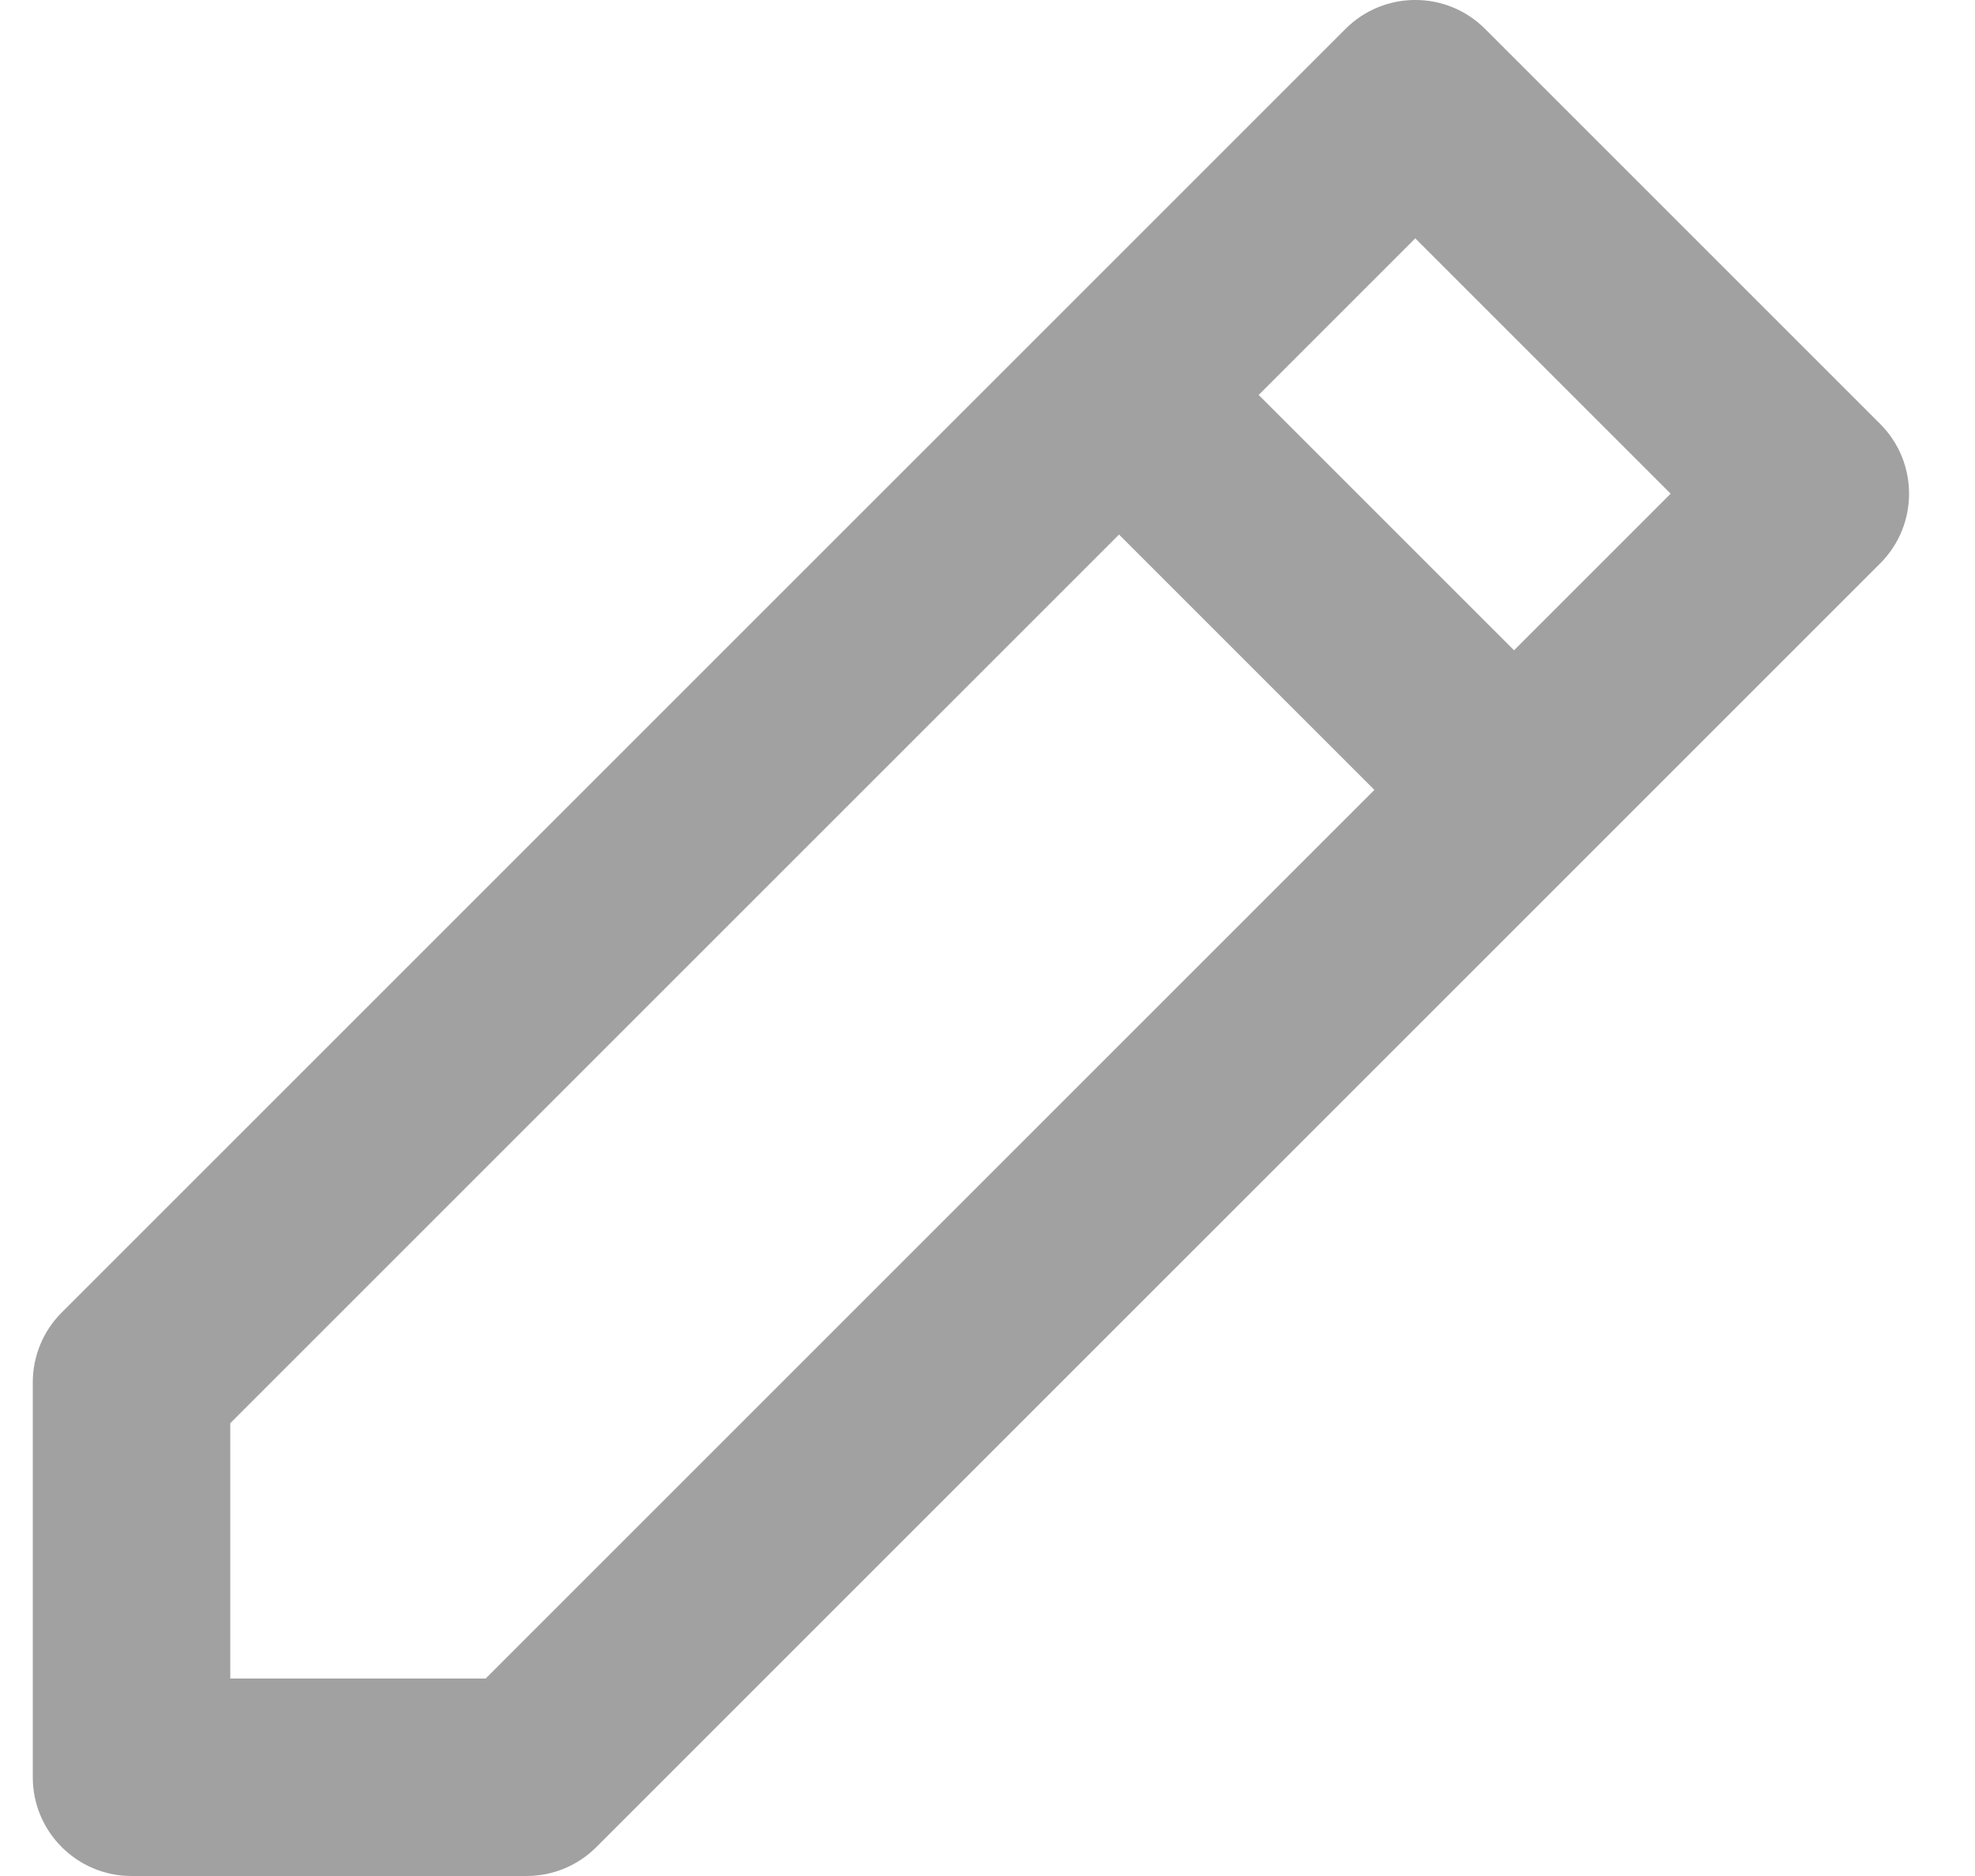 <svg width="20" height="19" viewBox="0 0 20 19" fill="none" xmlns="http://www.w3.org/2000/svg">
<path d="M13.625 0.293C14.015 -0.098 14.649 -0.098 15.039 0.293L19.039 4.293C19.43 4.683 19.43 5.317 19.039 5.707L6.039 18.707C5.852 18.895 5.597 19 5.332 19H1.332C0.78 19 0.332 18.552 0.332 18V14C0.332 13.735 0.437 13.48 0.625 13.293L10.625 3.293L13.625 0.293ZM11.332 5.414L2.332 14.414V17H4.918L13.918 8L11.332 5.414ZM15.332 6.586L16.918 5L14.332 2.414L12.746 4L15.332 6.586Z" fill="#A1A1A1"/>
</svg>
